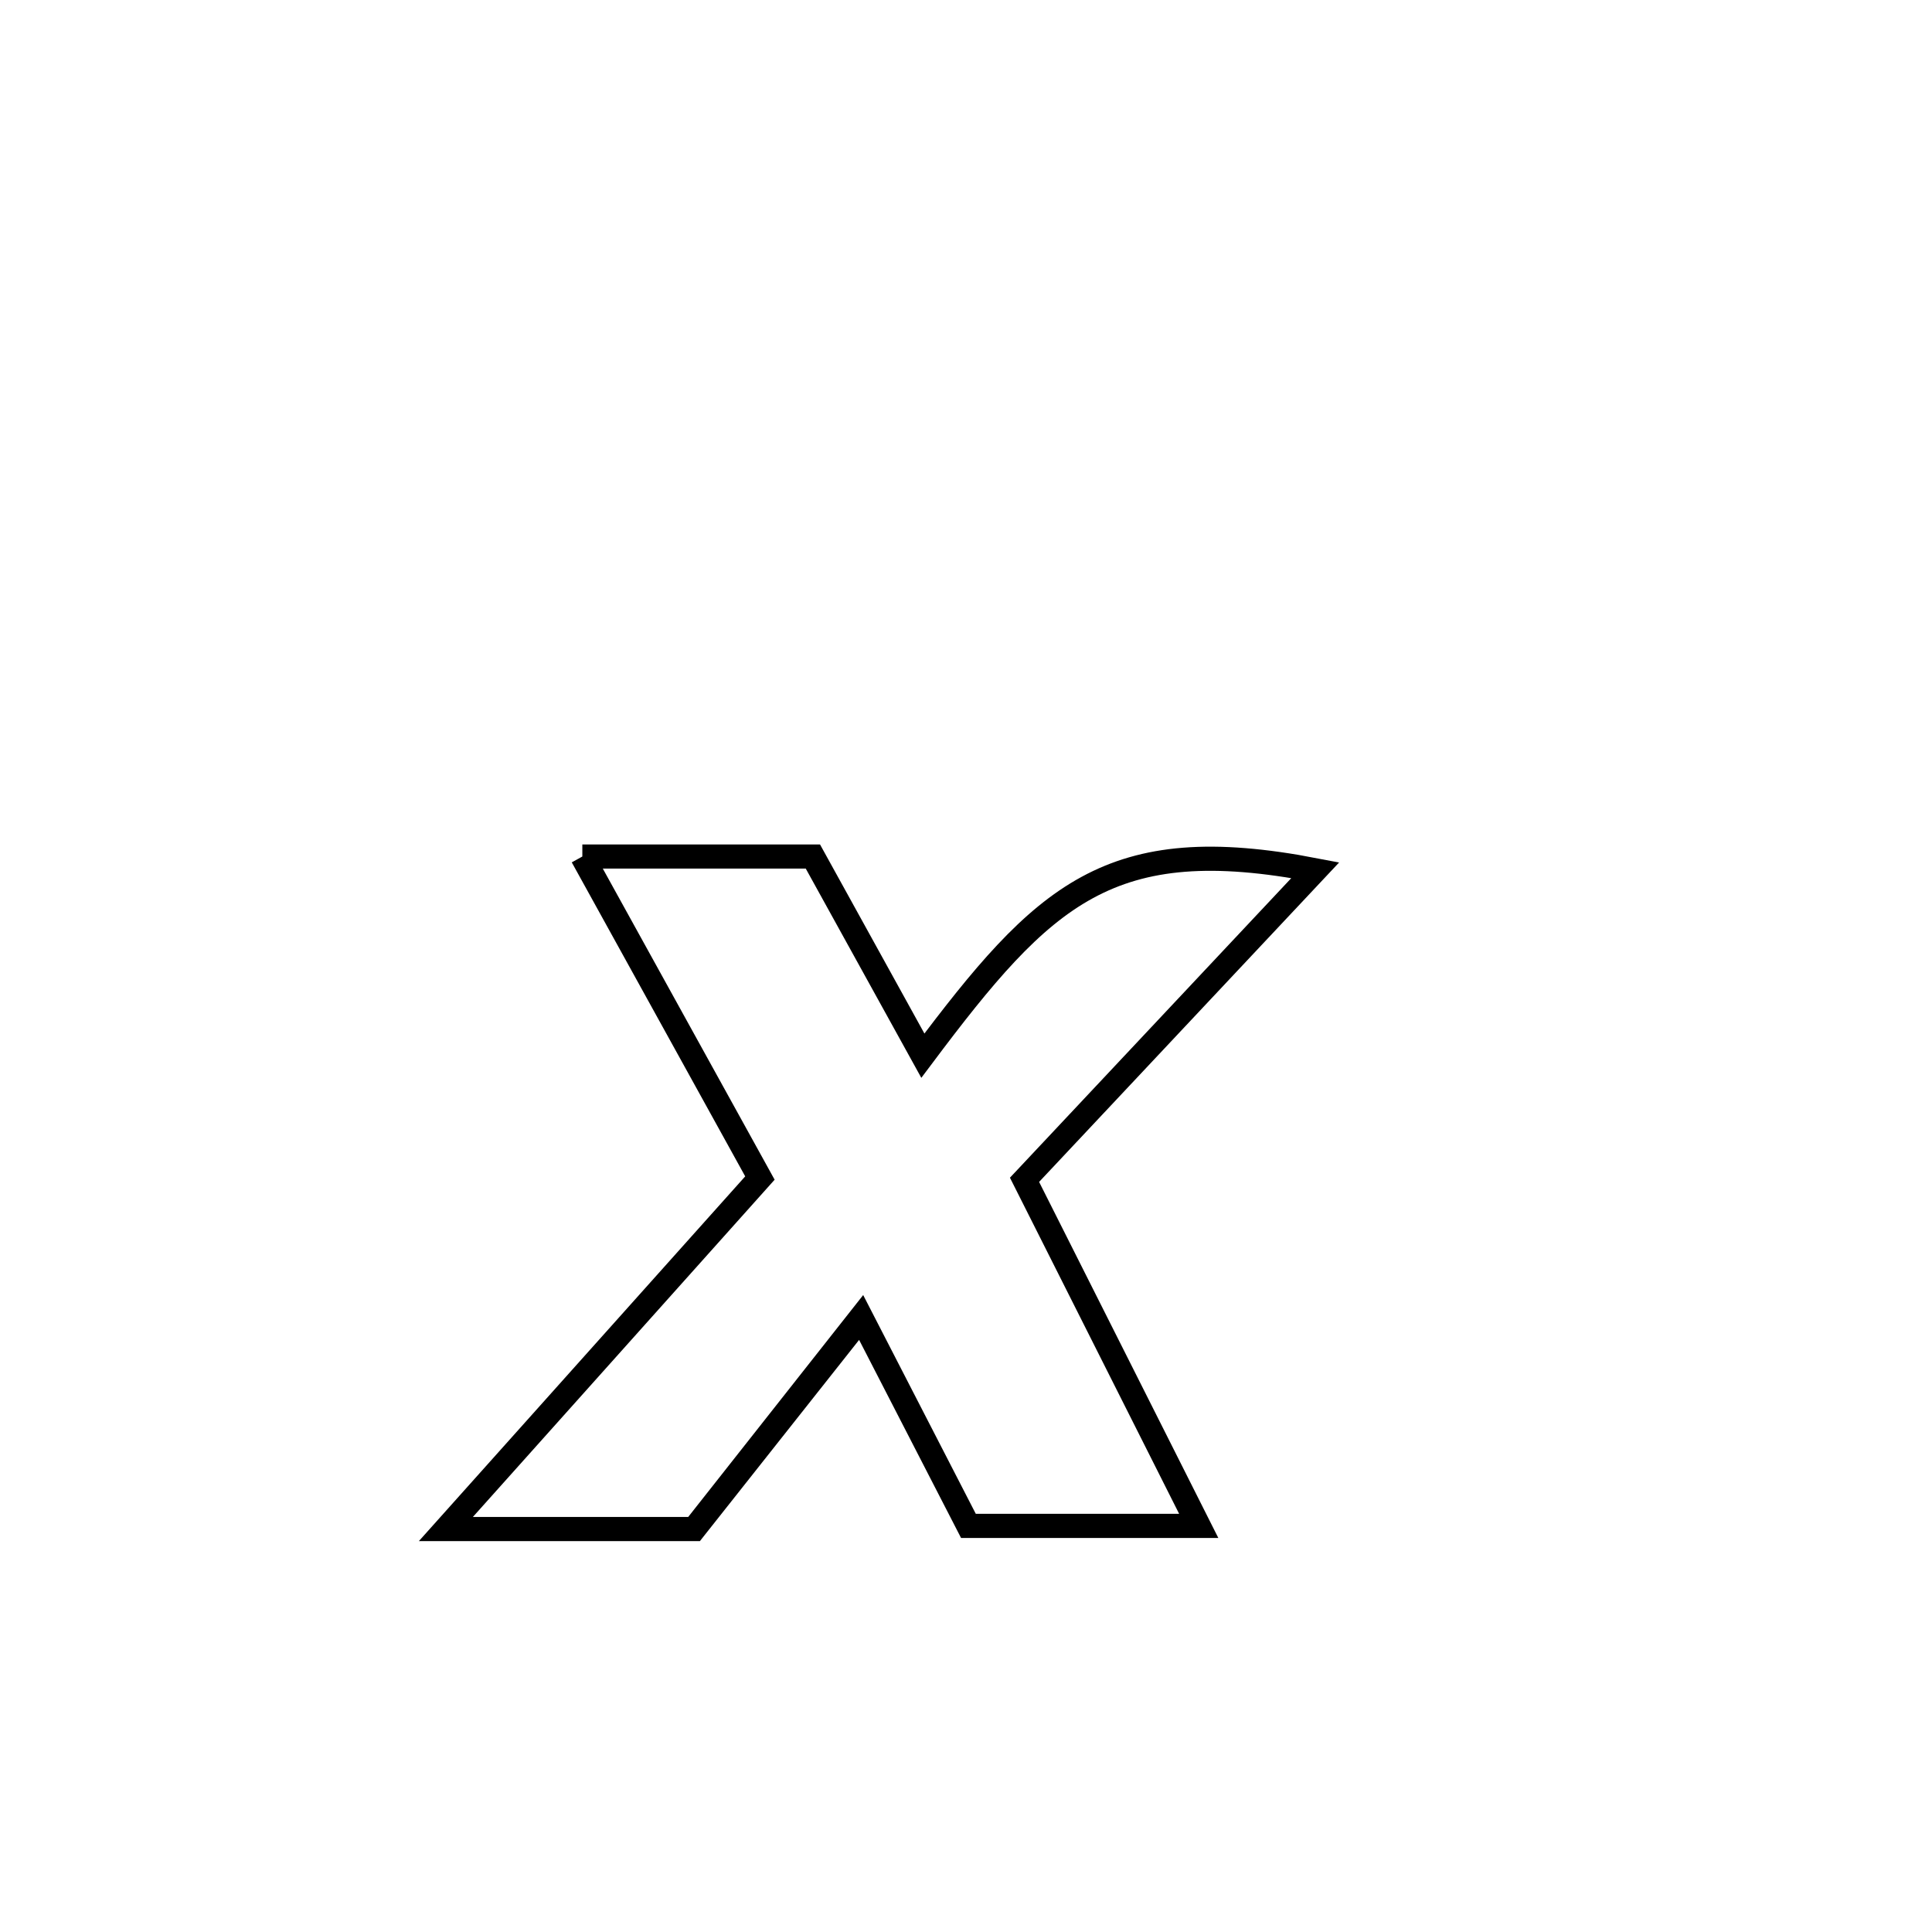 <svg xmlns="http://www.w3.org/2000/svg" viewBox="0.0 0.0 24.0 24.0" height="200px" width="200px"><path fill="none" stroke="black" stroke-width=".3" stroke-opacity="1.0"  filling="0" d="M7.234 10.64 L7.234 10.64 C7.347 10.64 9.917 10.64 10.098 10.64 L10.098 10.64 C10.553 11.465 11.008 12.29 11.464 13.114 L11.464 13.114 C12.968 11.109 13.78 10.317 16.339 10.81 L16.339 10.81 C15.135 12.092 13.931 13.374 12.727 14.656 L12.727 14.656 C13.448 16.089 14.17 17.522 14.891 18.955 L14.891 18.955 C13.937 18.955 12.984 18.955 12.03 18.955 L12.03 18.955 C11.586 18.093 11.143 17.231 10.699 16.369 L10.699 16.369 C10.693 16.377 8.645 18.965 8.622 18.994 L8.622 18.994 C7.594 18.994 6.567 18.994 5.539 18.994 L5.539 18.994 C6.839 17.541 8.14 16.087 9.44 14.634 L9.44 14.634 C8.705 13.302 7.969 11.971 7.234 10.64 L7.234 10.64"></path></svg>